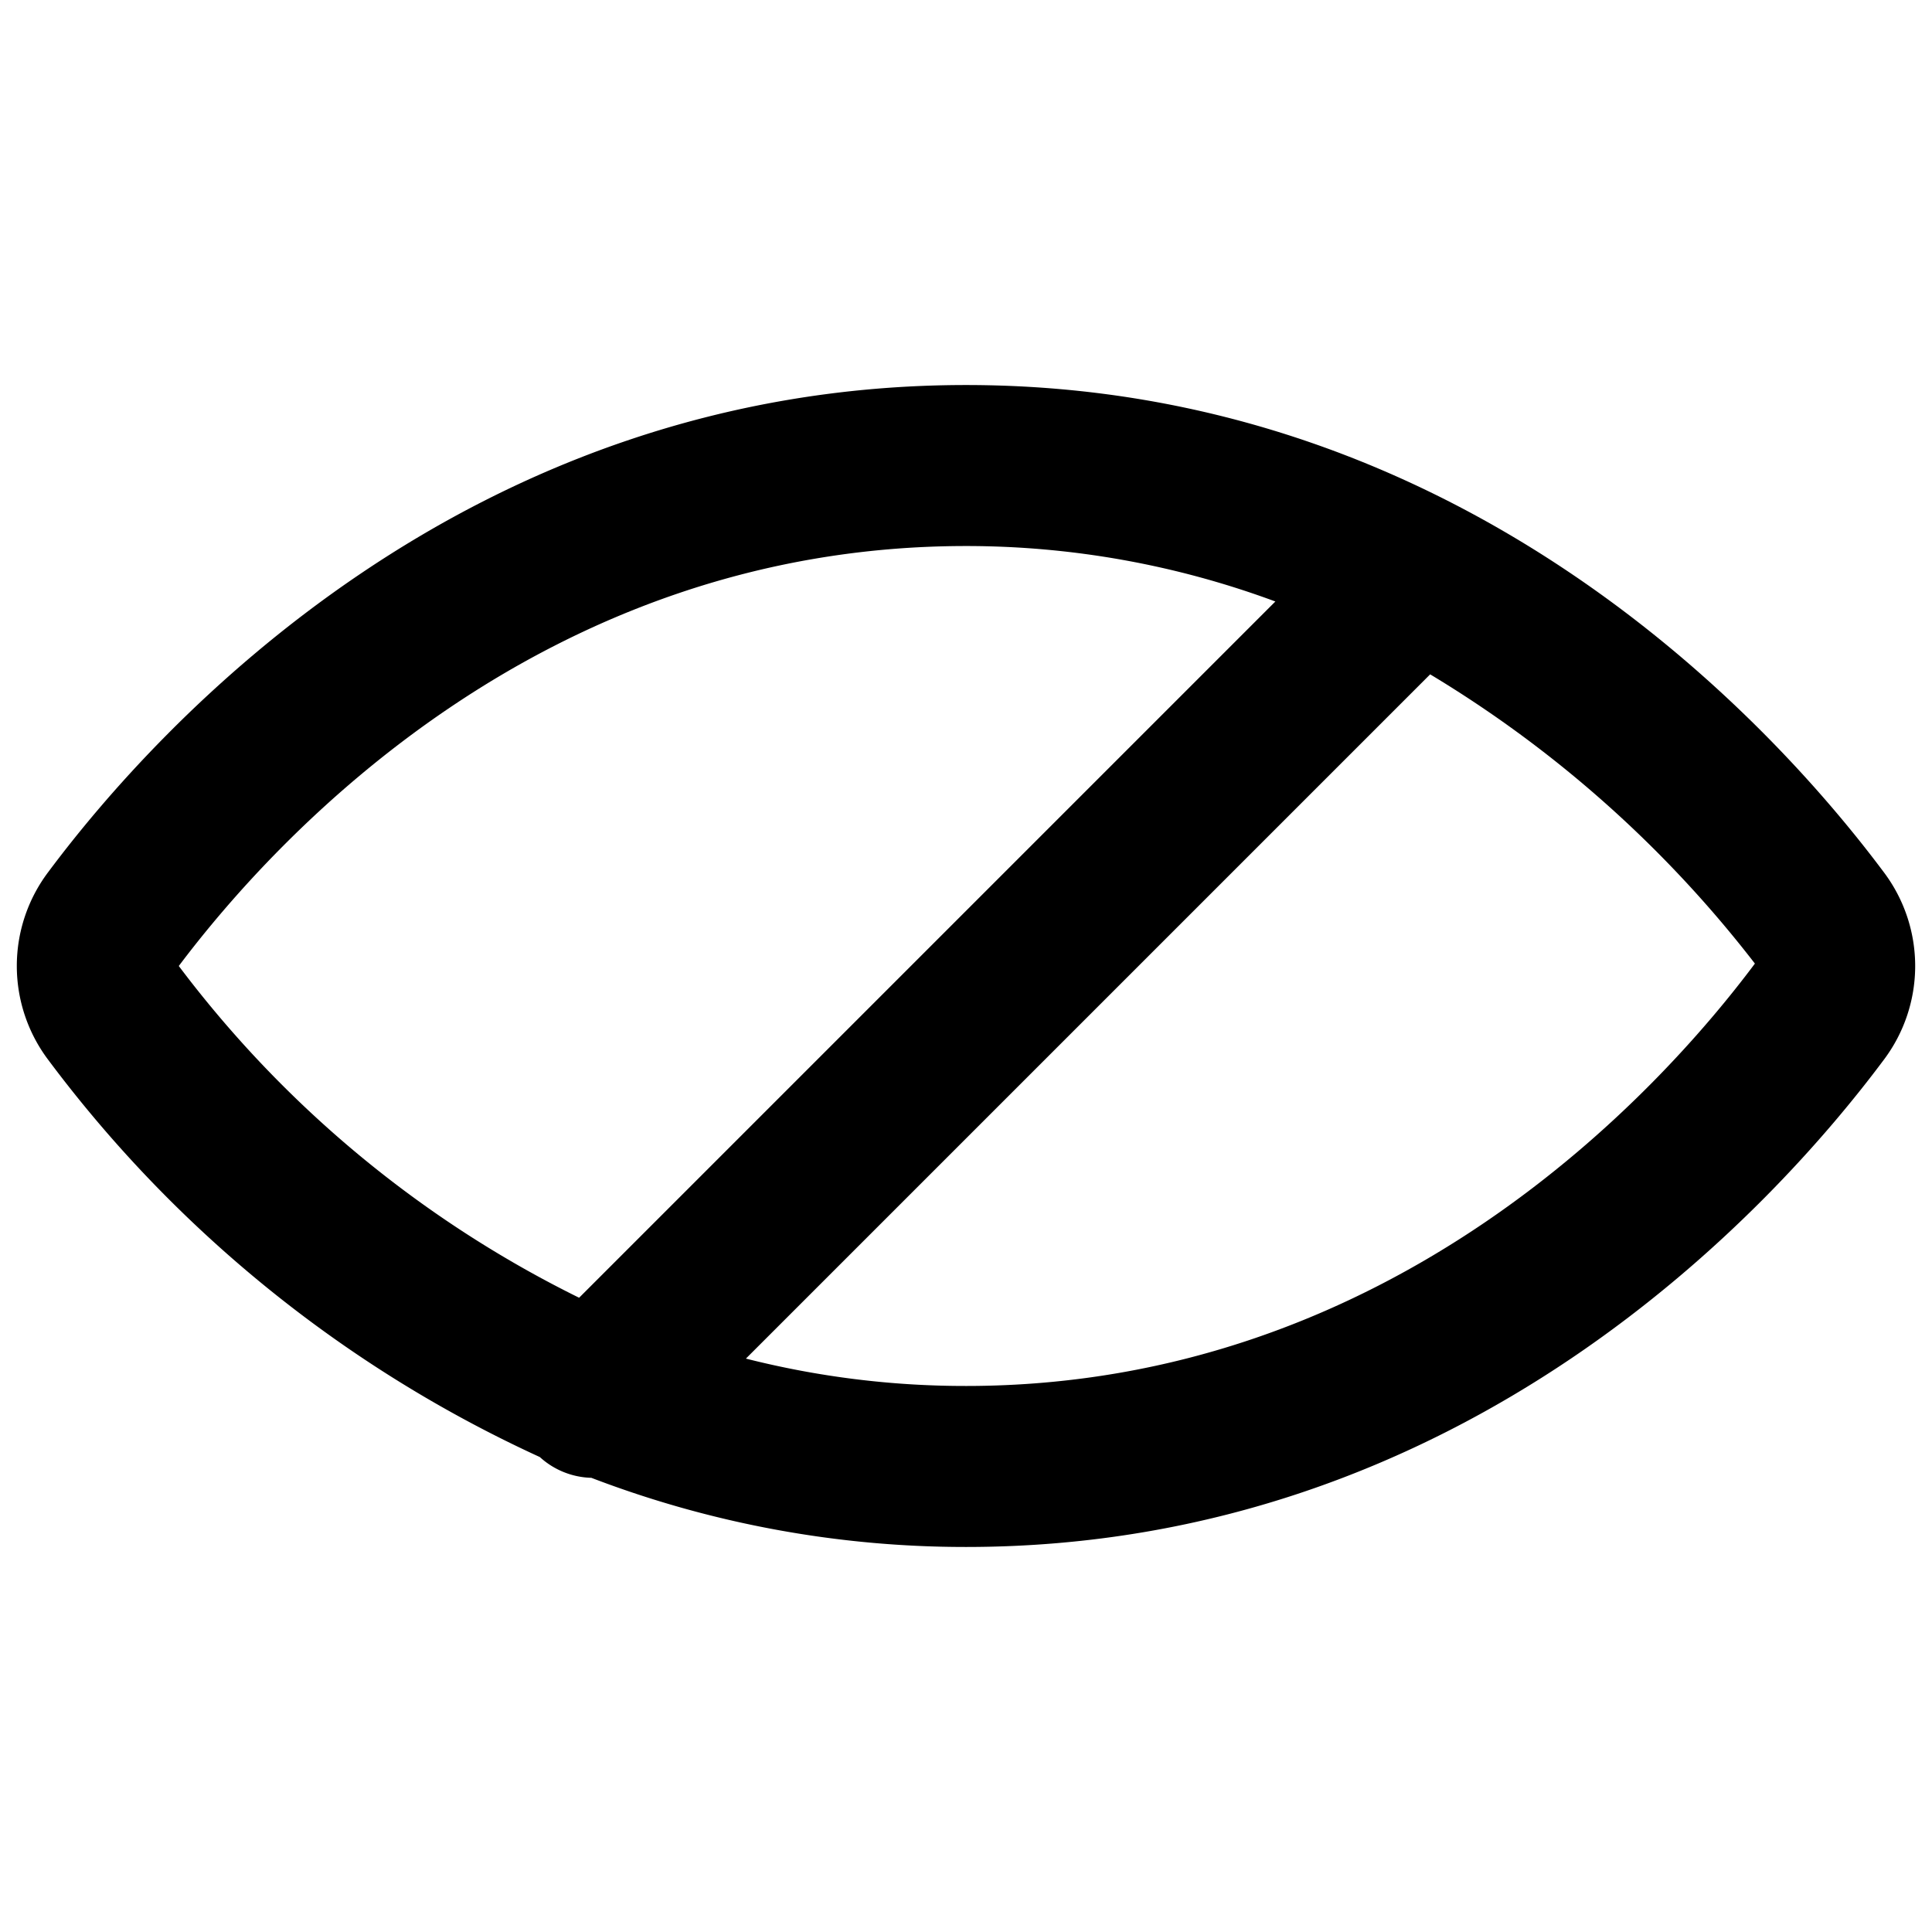 <svg xmlns="http://www.w3.org/2000/svg" viewBox="0 0 24 24"><title>disability-blind-alternate</title><path d="M23.4,10.833c-1.359-1.819-5.192-6.05-11.4-6.05S1.956,9.014.6,10.832a1.938,1.938,0,0,0,0,2.335h0A15.862,15.862,0,0,0,6.706,18.1a.987.987,0,0,0,.64.258A12.991,12.991,0,0,0,12,19.217c6.208,0,10.043-4.231,11.4-6.05A1.937,1.937,0,0,0,23.4,10.833ZM2.221,12C3.42,10.406,6.727,6.783,12,6.783a11.044,11.044,0,0,1,3.843.689L7.194,16.121A13.929,13.929,0,0,1,2.221,12ZM12,17.217a11.075,11.075,0,0,1-2.734-.34l8.5-8.5A14.613,14.613,0,0,1,21.8,11.97C20.622,13.547,17.3,17.217,12,17.217Z"/></svg>